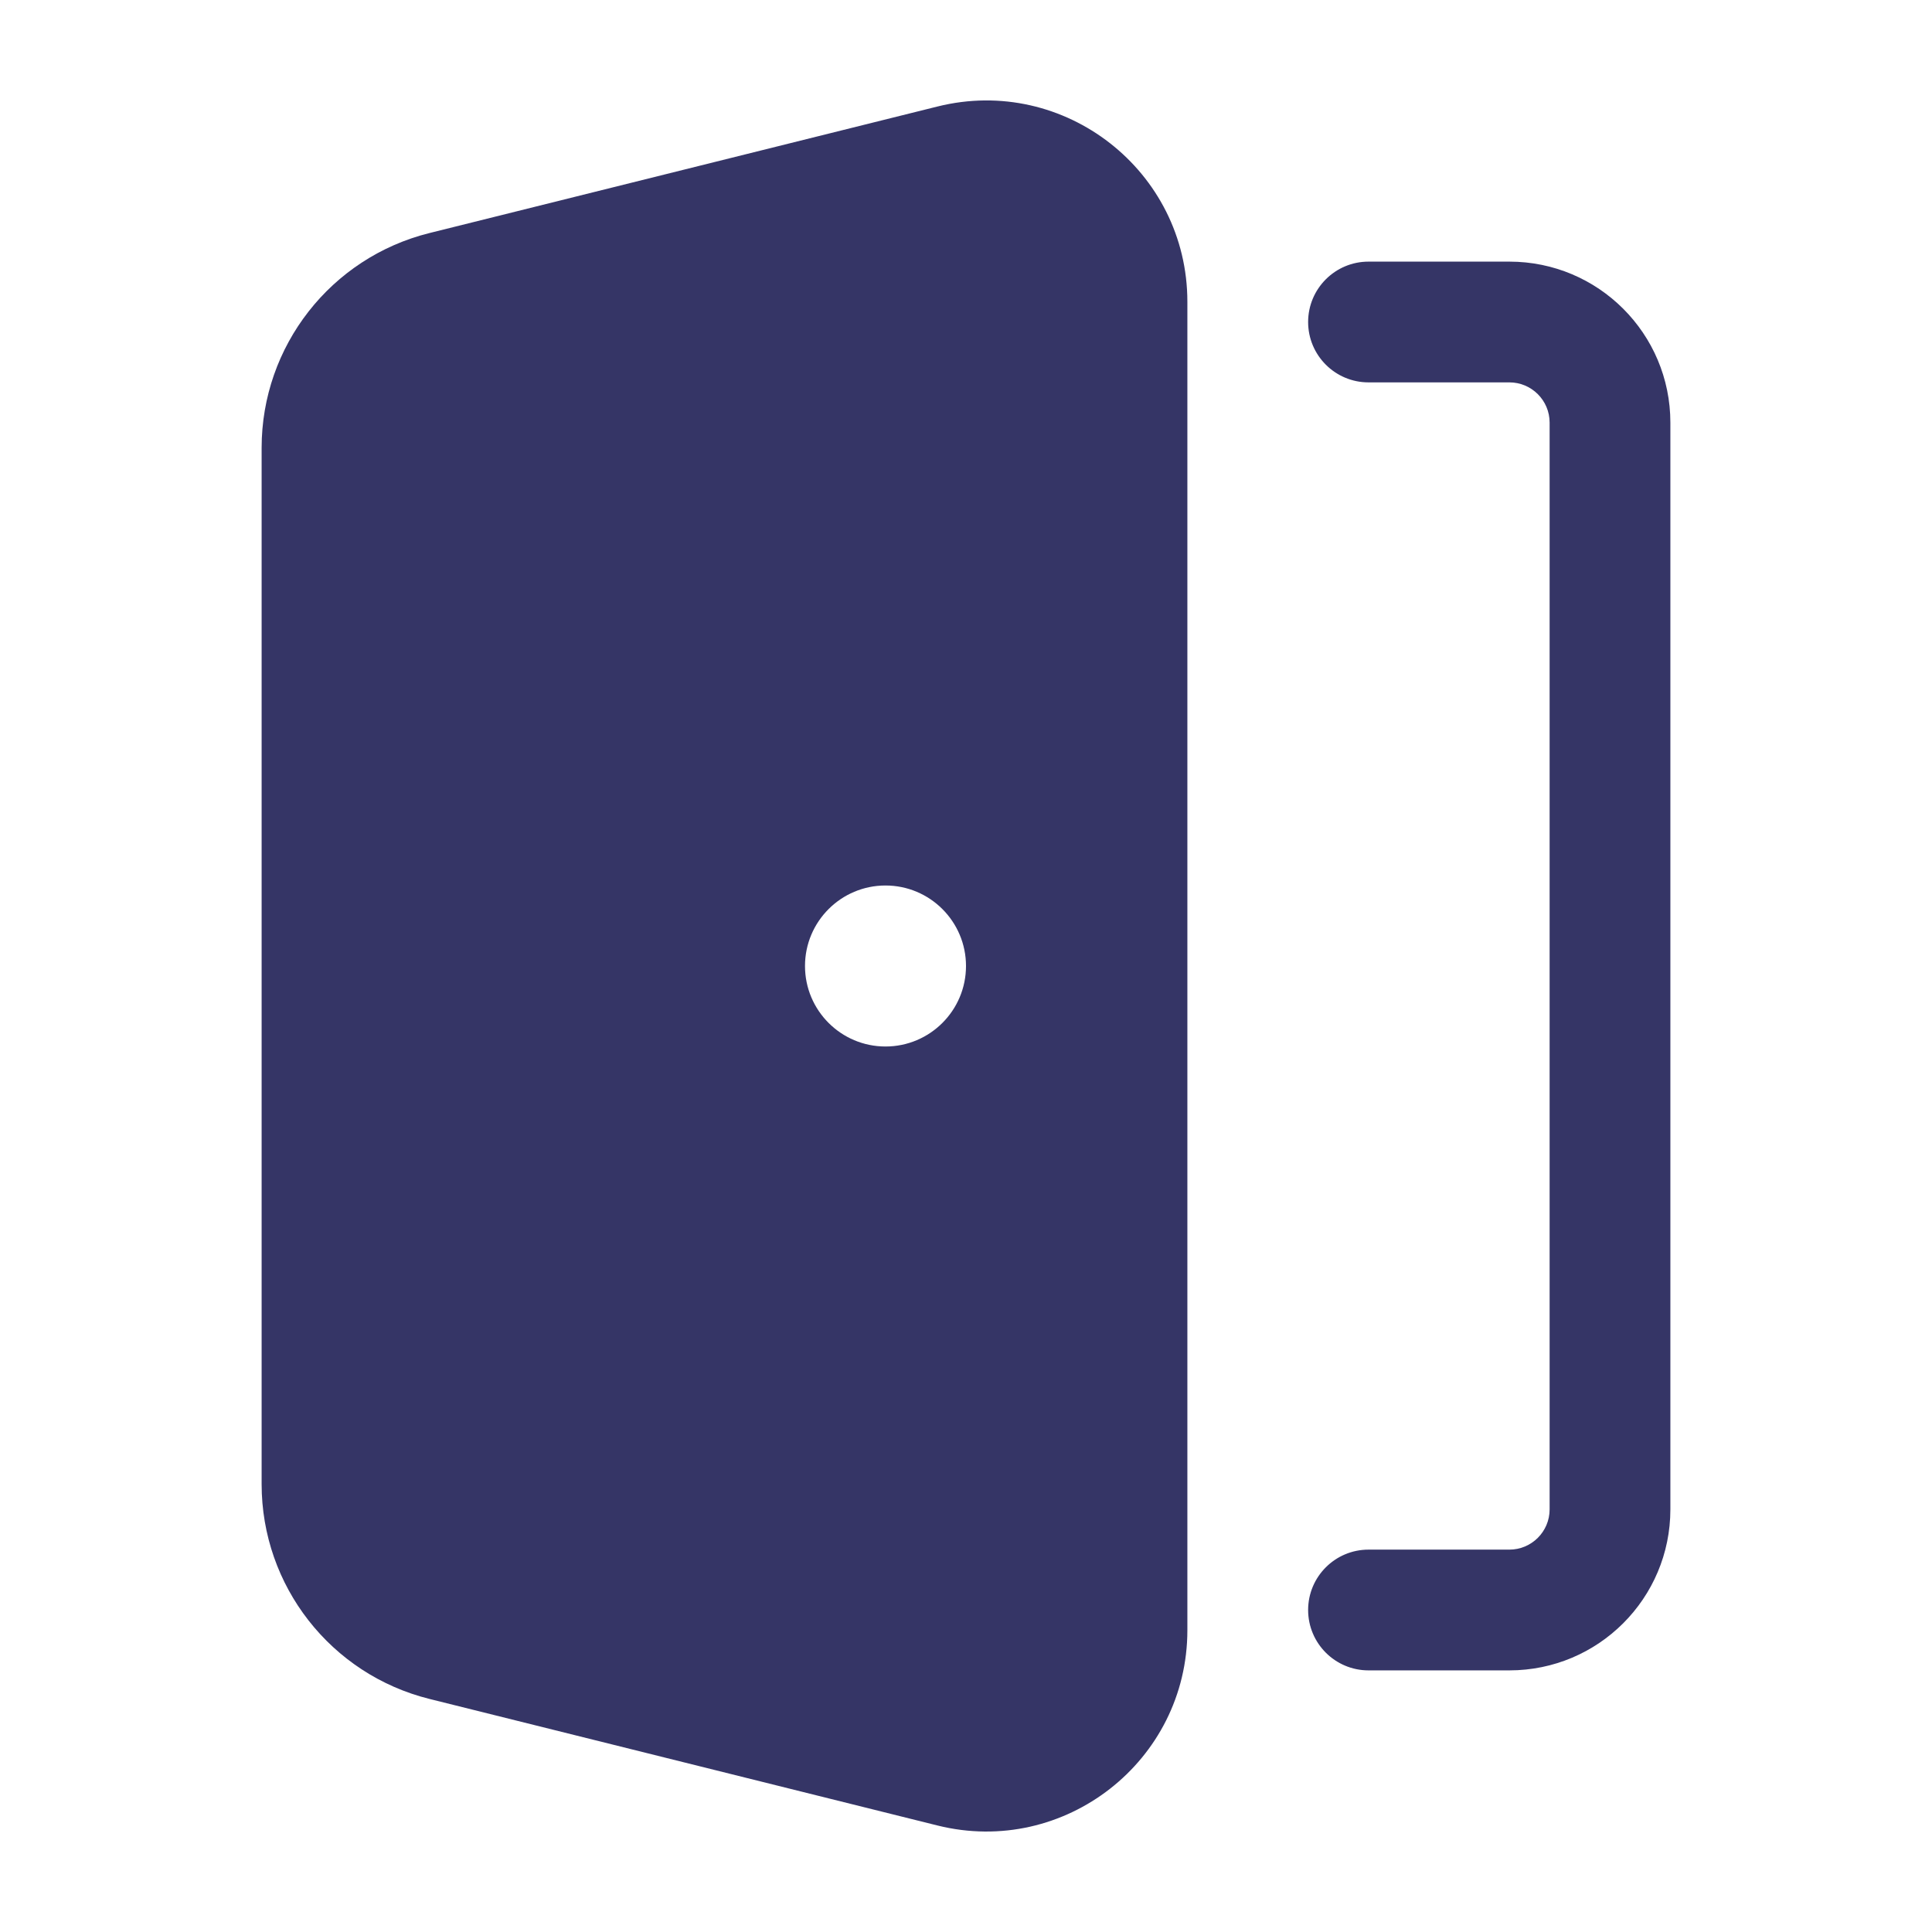 <svg width="24" height="24" viewBox="0 0 24 24" fill="none" xmlns="http://www.w3.org/2000/svg">
<path fill-rule="evenodd" clip-rule="evenodd" d="M11.646 1.323C13.223 0.93 14.75 2.124 14.75 3.749V20.251C14.75 21.876 13.223 23.069 11.646 22.677L5.336 21.105C4.11 20.8 3.25 19.7 3.25 18.437V5.563C3.25 4.3 4.11 3.2 5.335 2.895L11.646 1.323ZM11 11C10.448 11 10 11.448 10 12C10 12.552 10.448 13 11 13C11.552 13 12 12.552 12 12C12 11.448 11.552 11 11 11Z" fill="#353566"/>
<path d="M17 3.25C16.586 3.25 16.25 3.586 16.25 4C16.25 4.414 16.586 4.75 17 4.75H18.75C19.026 4.75 19.25 4.974 19.25 5.25V18.75C19.25 19.026 19.026 19.25 18.75 19.25H17C16.586 19.25 16.25 19.586 16.25 20C16.25 20.414 16.586 20.75 17 20.75H18.75C19.855 20.75 20.75 19.855 20.75 18.75V5.25C20.75 4.145 19.855 3.25 18.75 3.25H17Z" fill="#353566"/>
</svg>

